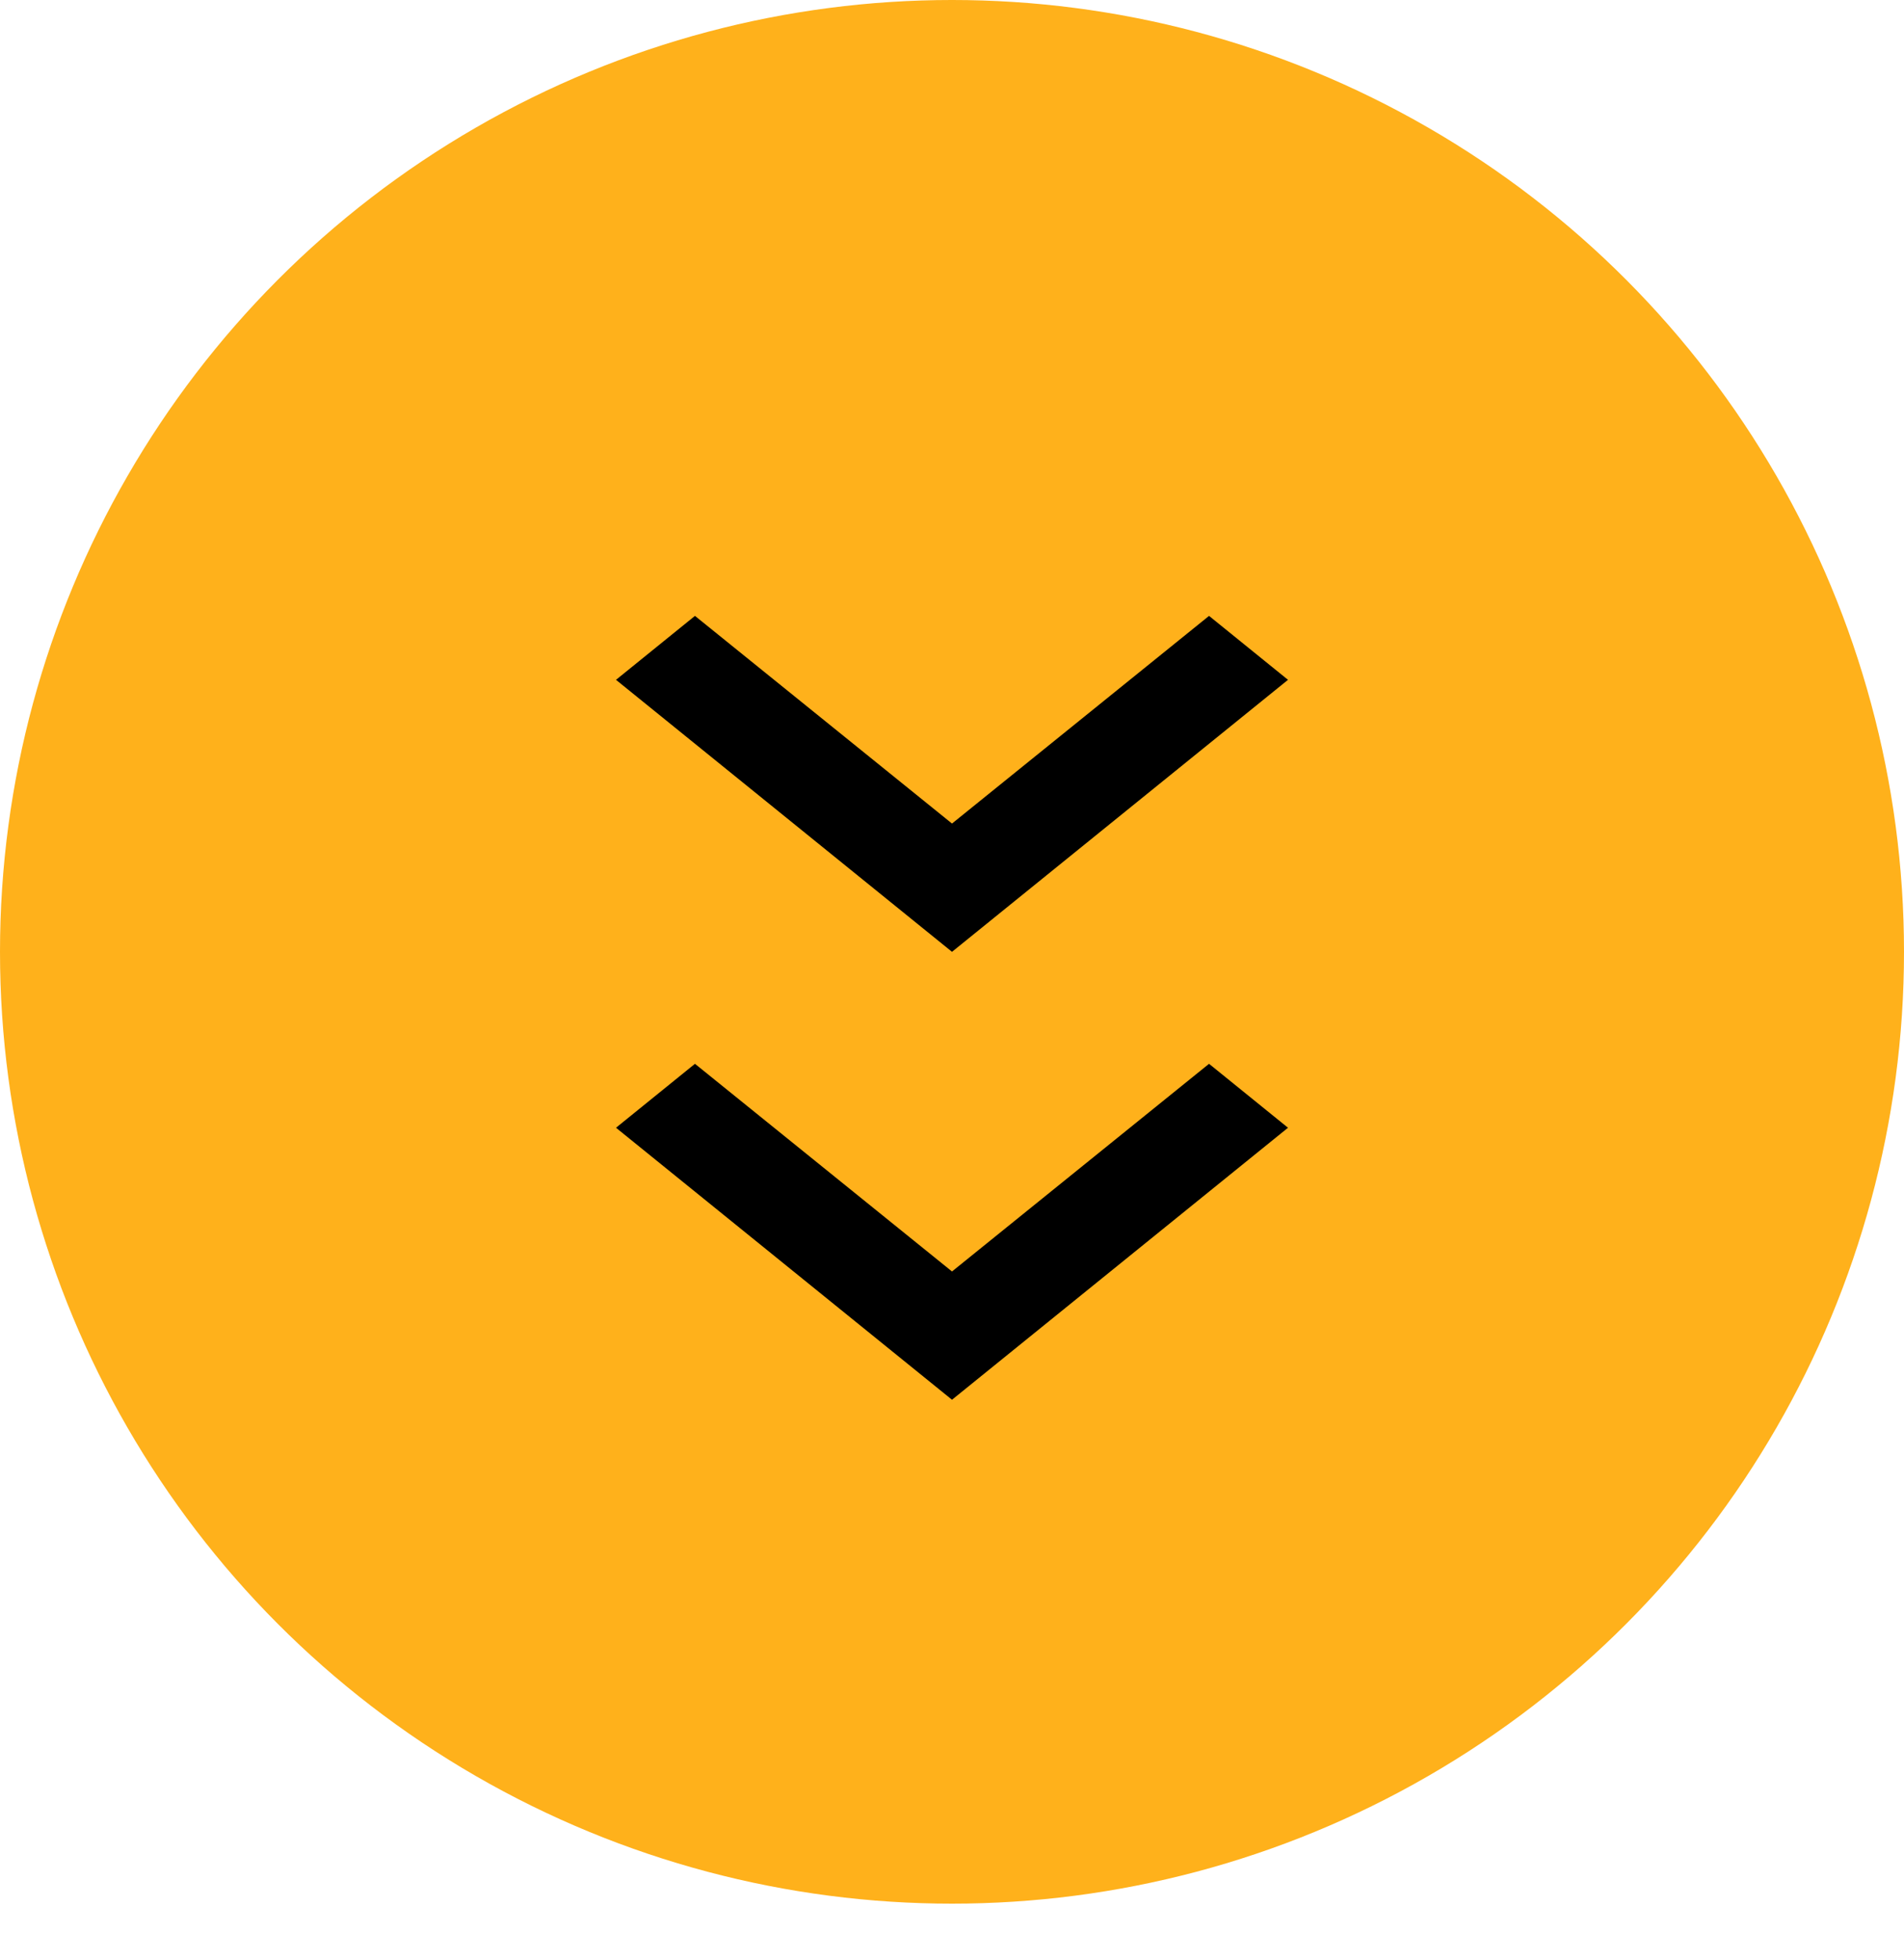 <svg width="34" height="35" viewBox="0 0 34 35" fill="none" xmlns="http://www.w3.org/2000/svg">
<circle cx="17" cy="17" r="17" fill="#FFB11B"/>
<path d="M21.59 11L17 14.709L12.41 11L11 12.142L17 17L23 12.142L21.59 11Z" fill="black"/>
<path d="M21.59 19L17 22.709L12.41 19L11 20.142L17 25L23 20.142L21.59 19Z" fill="black"/>
</svg>
